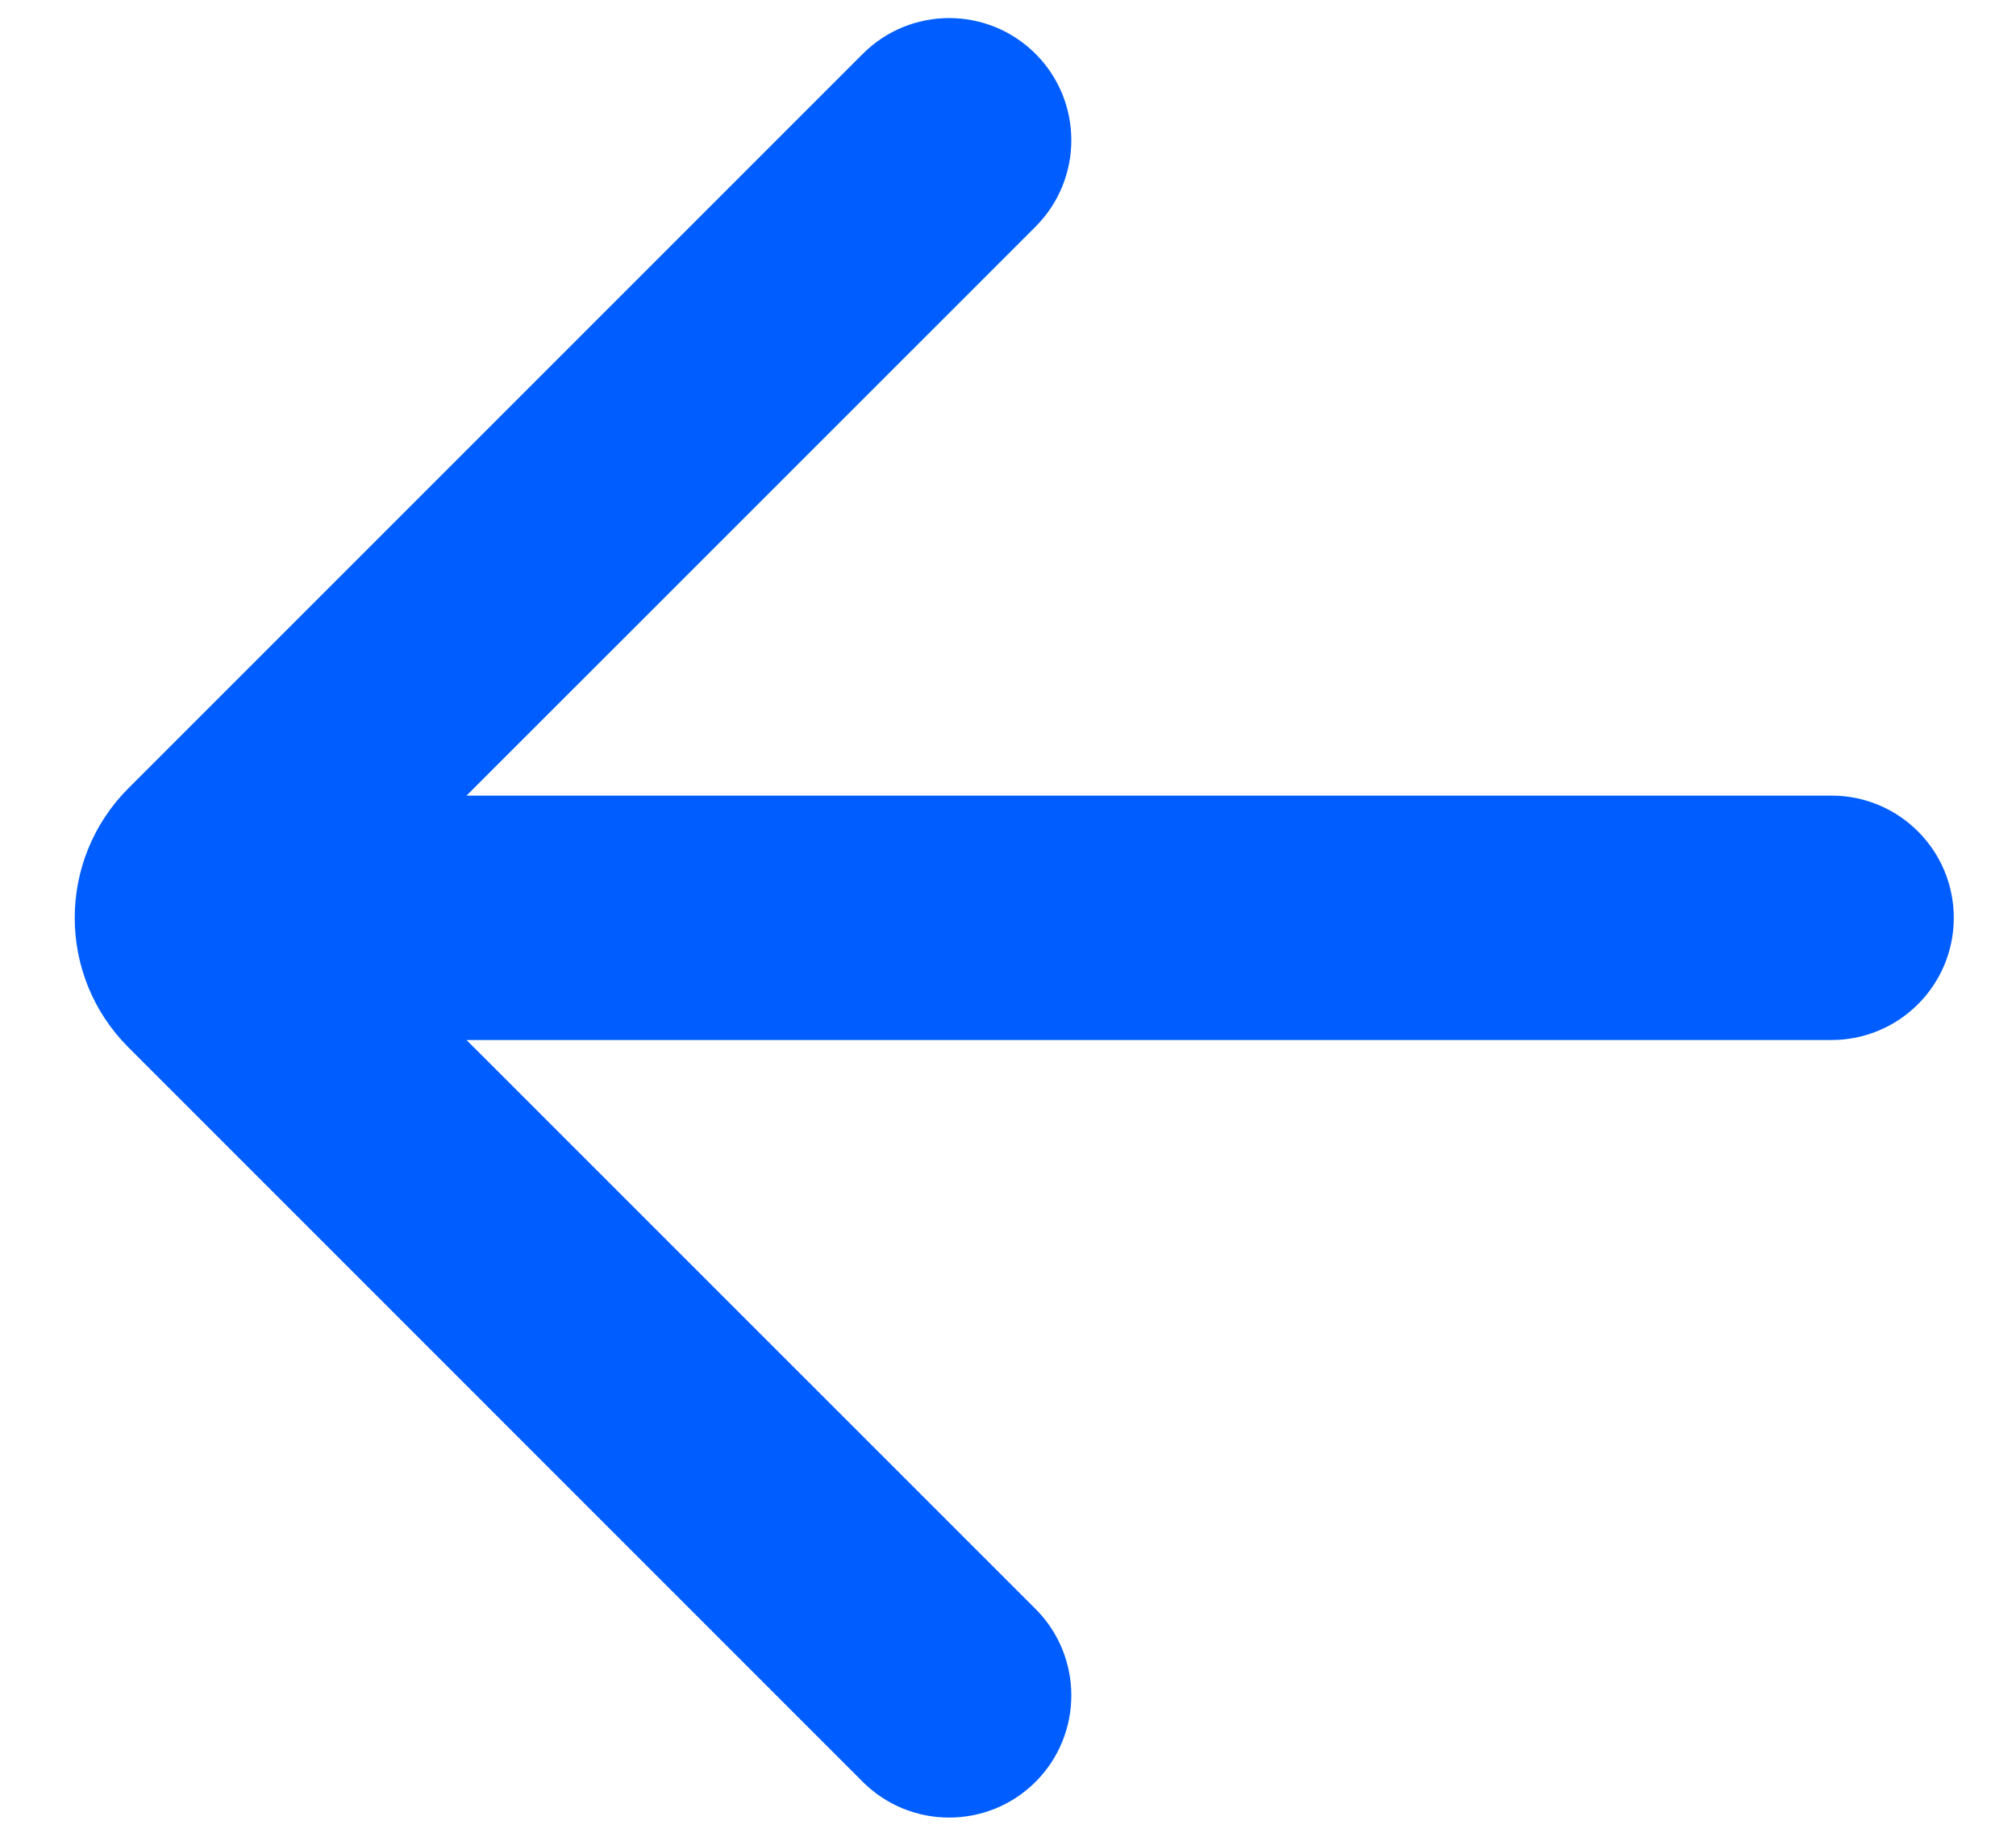 <svg width="22" height="20" viewBox="0 0 22 20" fill="none" xmlns="http://www.w3.org/2000/svg">
<path d="M5.091 8.682H19.987C20.724 8.682 21.321 9.279 21.321 10.016C21.321 10.752 20.724 11.349 19.987 11.349H5.091L11.301 17.558C11.821 18.079 11.821 18.923 11.301 19.444C10.78 19.964 9.936 19.964 9.415 19.444L1.402 11.43C0.62 10.649 0.62 9.383 1.402 8.601L9.415 0.588C9.936 0.067 10.78 0.067 11.301 0.588C11.821 1.108 11.821 1.952 11.301 2.473L5.091 8.682Z" fill="#005DFF"/>
</svg>
